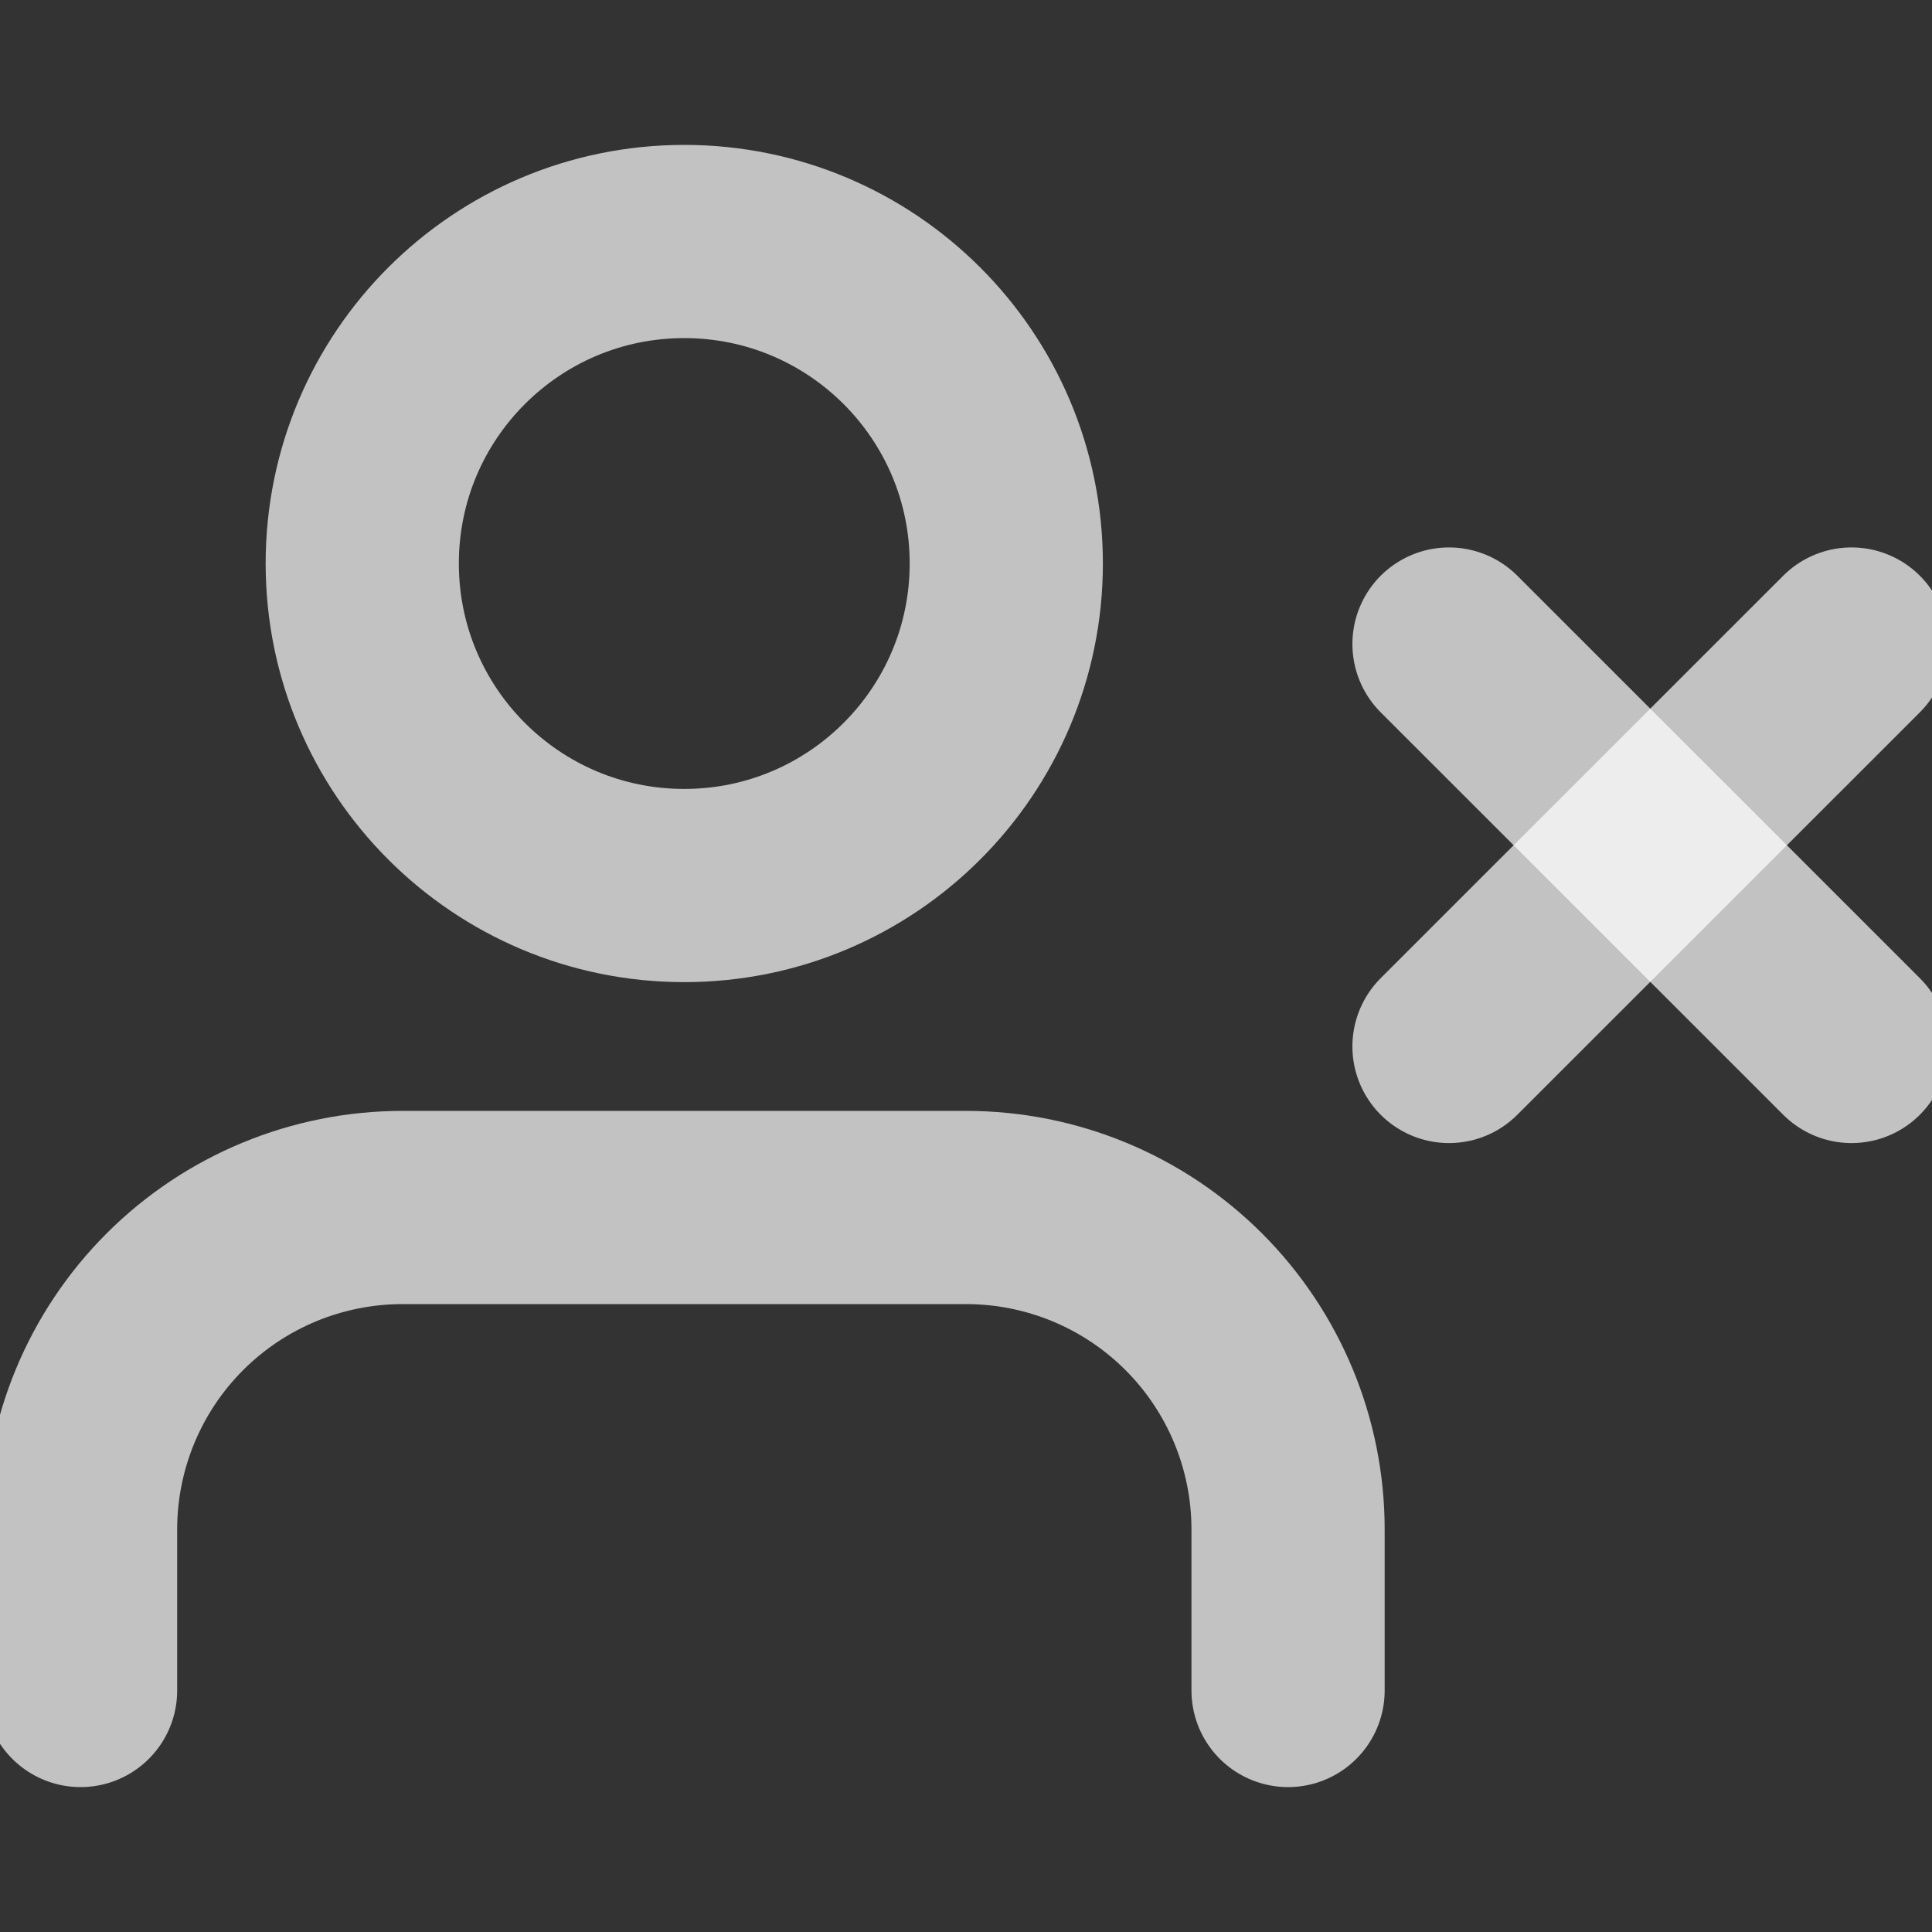 <svg width="20" height="20" viewBox="0 0 20 20" fill="none" xmlns="http://www.w3.org/2000/svg">
<rect x="0" y="0" width="20" height="20" fill="#333333" stroke="none"/>
<g clip-path="url(#clip0_508_5473)">
<path d="M13.334 17.5V15.833C13.334 14.949 12.983 14.101 12.358 13.476C11.733 12.851 10.885 12.5 10.001 12.5H4.167C3.283 12.5 2.435 12.851 1.81 13.476C1.185 14.101 0.834 14.949 0.834 15.833V17.5" stroke="white" stroke-opacity="0.7" stroke-width="2" stroke-linecap="round" stroke-linejoin="round"/>
<path d="M7.083 9.167C8.924 9.167 10.417 7.674 10.417 5.833C10.417 3.992 8.924 2.5 7.083 2.5C5.242 2.5 3.75 3.992 3.75 5.833C3.75 7.674 5.242 9.167 7.083 9.167Z" stroke="white" stroke-opacity="0.7" stroke-width="2" stroke-linecap="round" stroke-linejoin="round"/>
<path d="M15 6.667L19.167 10.833" stroke="white" stroke-opacity="0.7" stroke-width="2" stroke-linecap="round" stroke-linejoin="round"/>
<path d="M19.167 6.667L15 10.833" stroke="white" stroke-opacity="0.7" stroke-width="2" stroke-linecap="round" stroke-linejoin="round"/>
</g>
<defs>
<clipPath id="clip0_508_5473">
<rect width="20" height="20" fill="white"/>
</clipPath>
</defs>
</svg>
